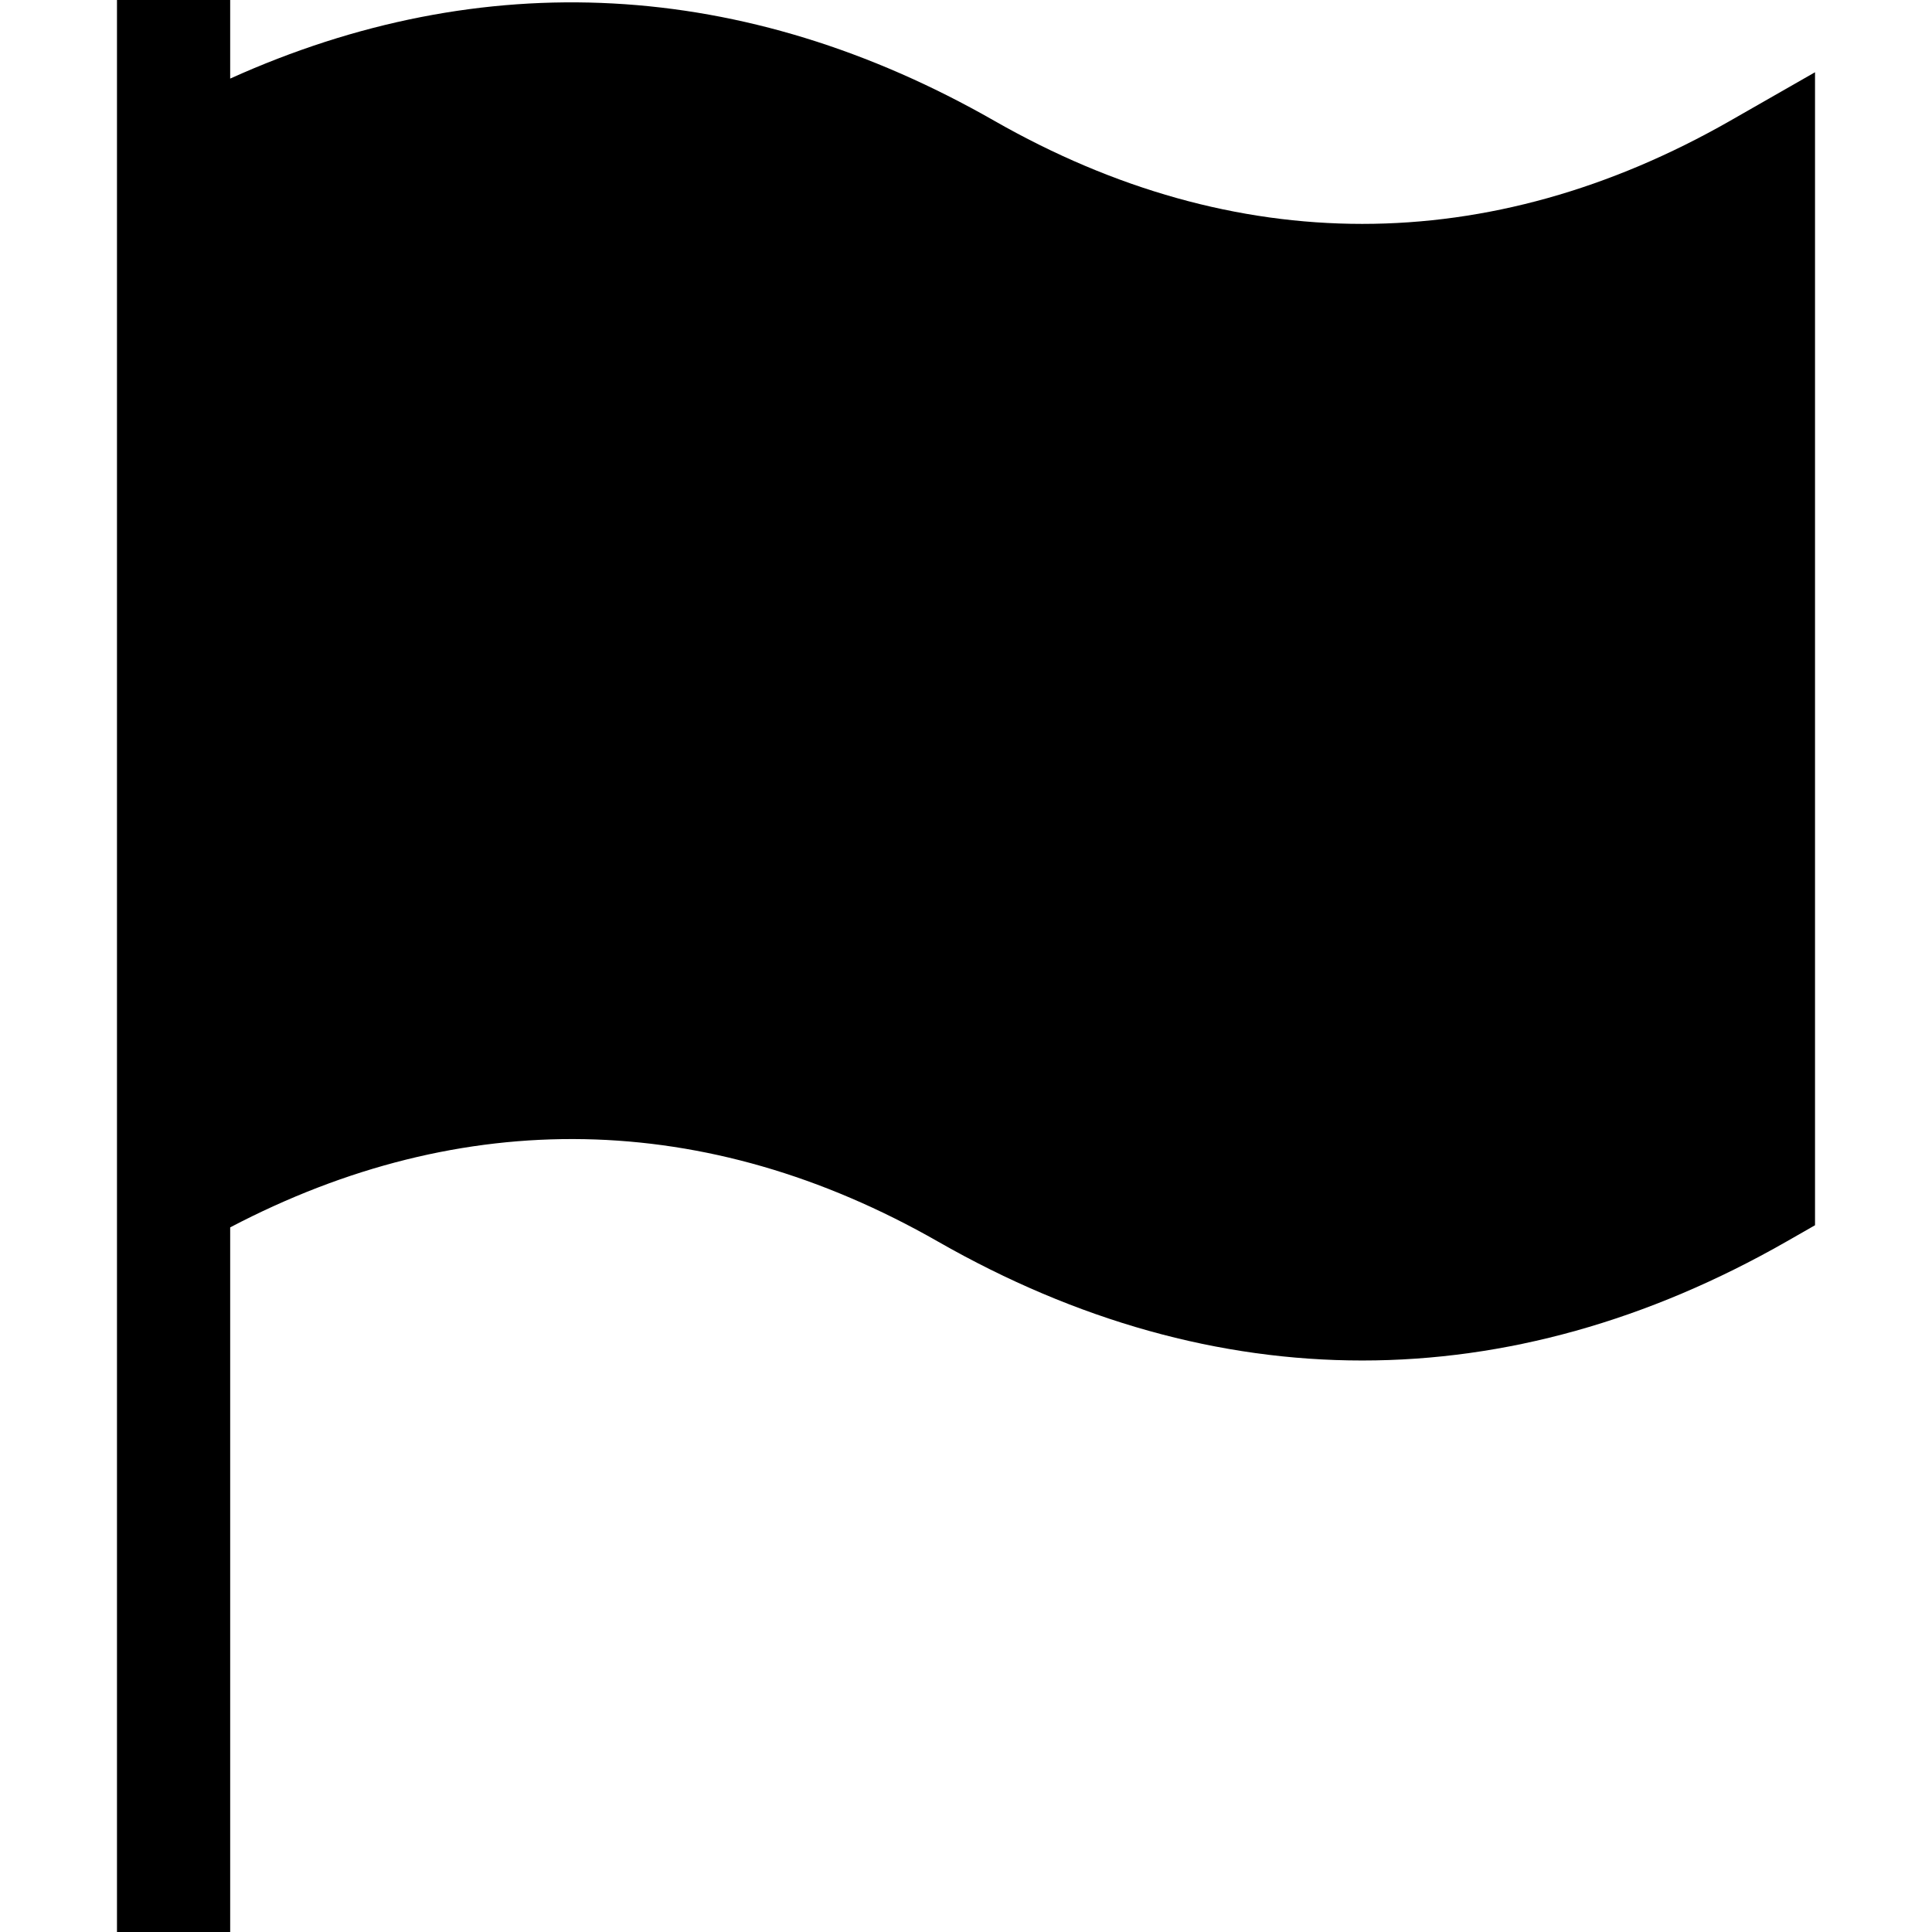 <svg id="Capa_1" enable-background="new 0 0 512 512" height="512" viewBox="0 0 512 512" width="512" xmlns="http://www.w3.org/2000/svg"><g><path d="m263.441 31.978c-66.121-37.782-135.613-41.316-202.441-11.152v-20.826h-30v512h30v-186.733c61.569-32.294 126.226-31.289 187.559 3.755 36.782 21.021 74.604 31.523 112.441 31.523 37.822 0 75.659-10.503 112.441-31.523l7.559-4.321v-305.555l-22.441 12.832c-63.809 36.474-131.28 36.474-195.118 0z"/></g></svg>